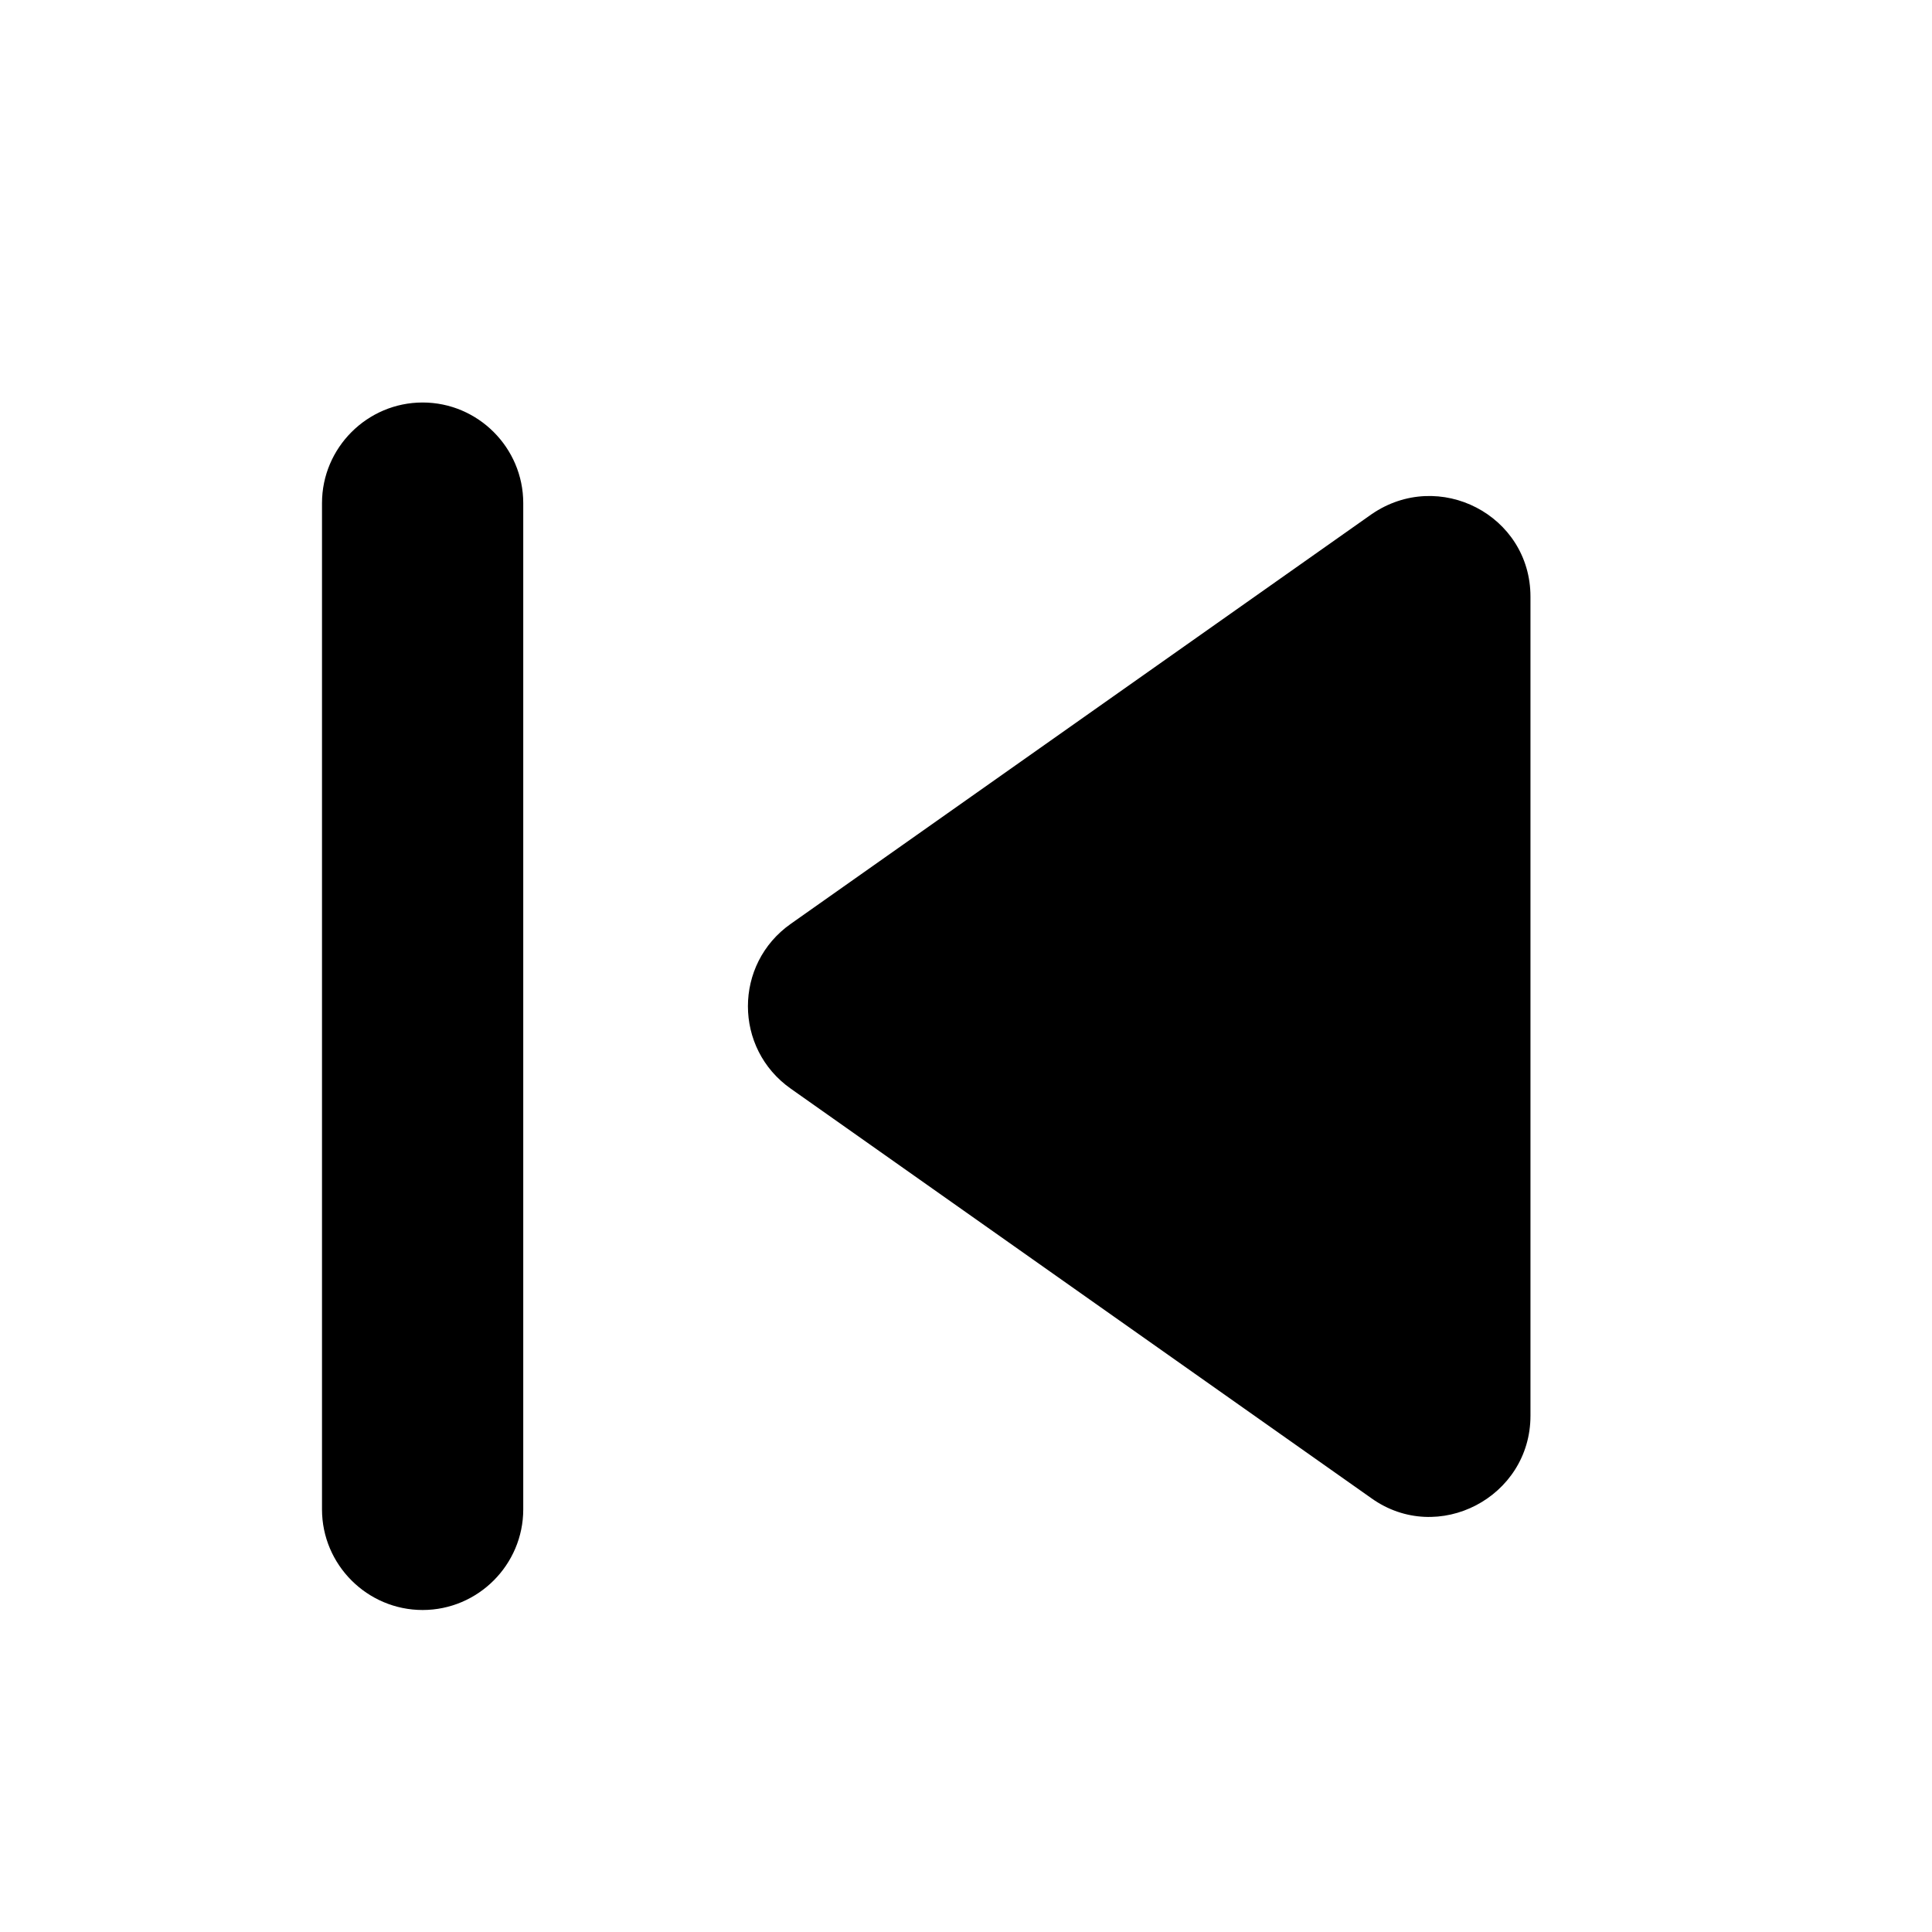 <svg viewBox="0 0 24 24" fill="none" xmlns="http://www.w3.org/2000/svg">
<path d="M5.25 5C5.938 5 6.5 5.562 6.5 6.25V18.75C6.5 19.438 5.938 20 5.25 20C4.562 20 4 19.438 4 18.75V6.25C4 5.562 4.562 5 5.25 5ZM9.825 13.525L17.038 18.613C17.863 19.2 19.012 18.6 19.012 17.587V7.412C19.012 6.4 17.875 5.812 17.038 6.388L9.825 11.475C9.113 11.975 9.113 13.025 9.825 13.525Z" fill="currentColor"/>
</svg>
